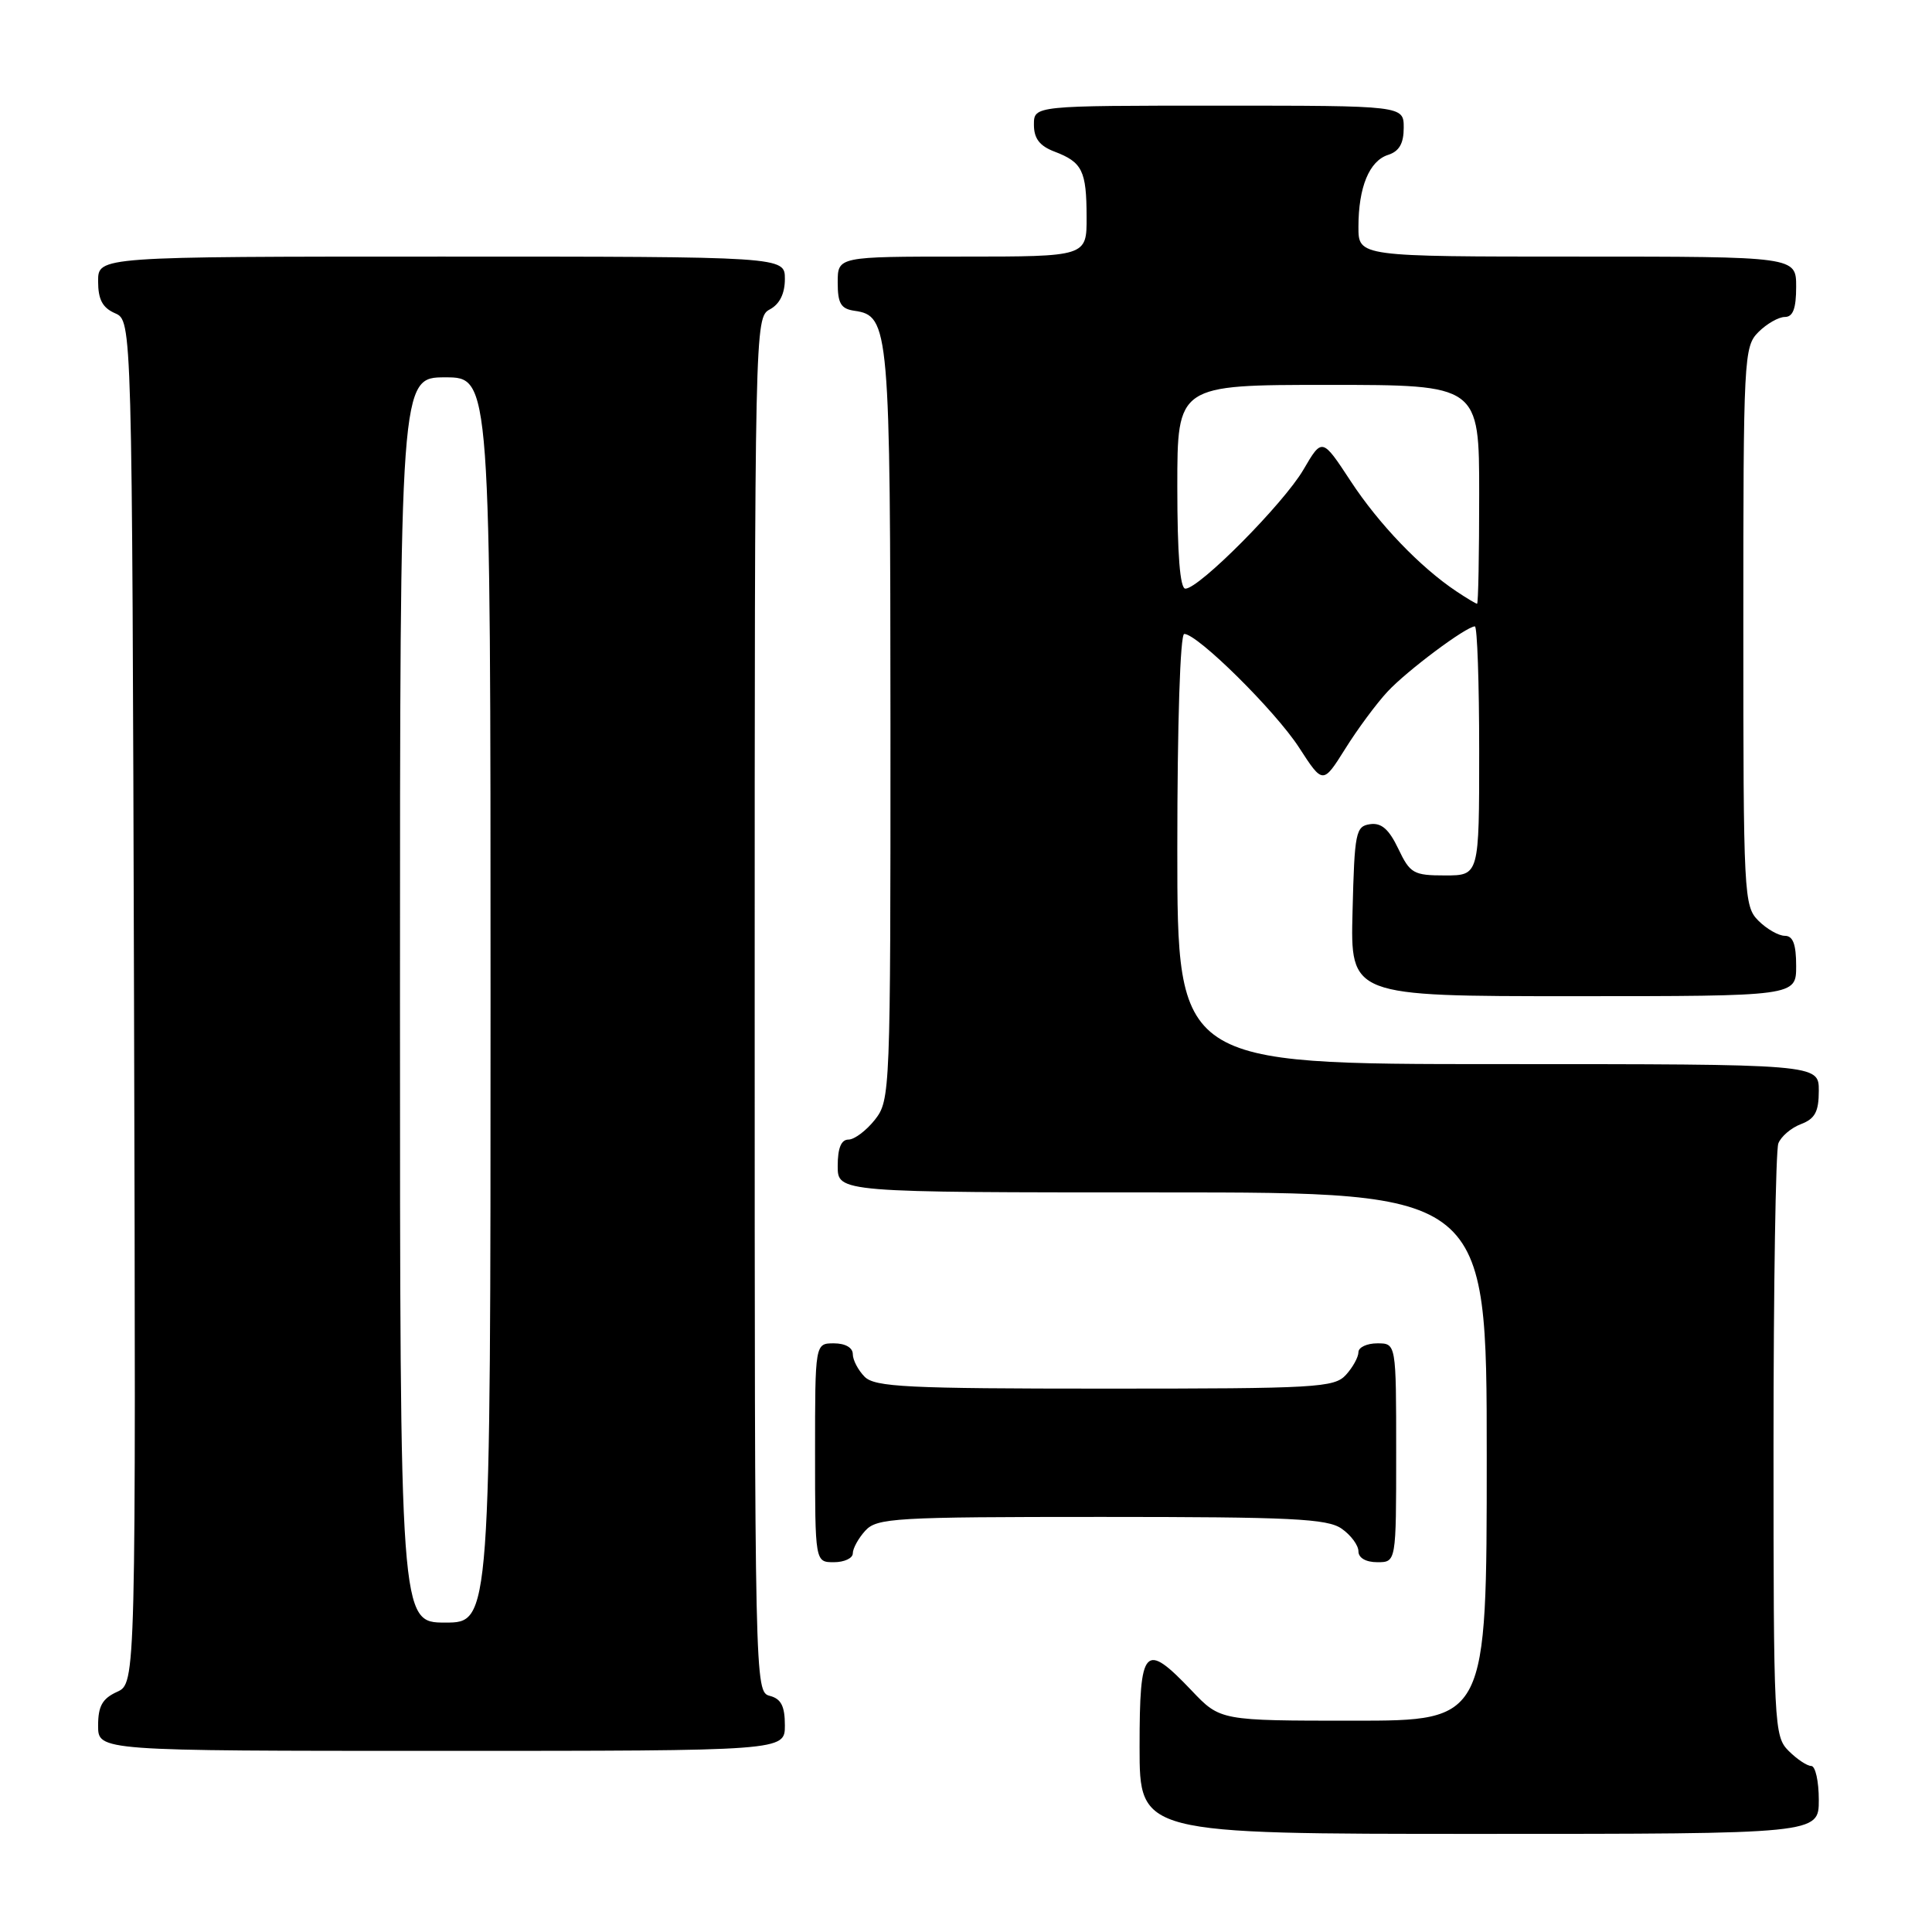 <?xml version="1.0" encoding="UTF-8" standalone="no"?>
<!DOCTYPE svg PUBLIC "-//W3C//DTD SVG 1.1//EN" "http://www.w3.org/Graphics/SVG/1.1/DTD/svg11.dtd" >
<svg xmlns="http://www.w3.org/2000/svg" xmlns:xlink="http://www.w3.org/1999/xlink" version="1.1" viewBox="0 0 256 256">
 <g >
 <path fill="currentColor"
d=" M 241.00 238.50 C 241.00 236.03 240.55 234.00 240.00 234.00 C 239.45 234.00 238.10 233.10 237.00 232.00 C 235.07 230.07 235.00 228.67 235.00 191.58 C 235.00 170.45 235.29 152.42 235.64 151.51 C 235.99 150.59 237.34 149.44 238.64 148.95 C 240.50 148.24 241.00 147.31 241.00 144.52 C 241.00 141.00 241.00 141.00 198.50 141.00 C 156.00 141.00 156.00 141.00 156.00 112.50 C 156.00 95.83 156.38 84.00 156.92 84.00 C 158.68 84.00 168.99 94.20 172.13 99.05 C 175.29 103.93 175.29 103.93 178.25 99.22 C 179.87 96.62 182.39 93.22 183.85 91.65 C 186.43 88.87 194.29 83.00 195.43 83.00 C 195.74 83.00 196.00 90.42 196.00 99.50 C 196.00 116.00 196.00 116.00 191.48 116.00 C 187.30 116.00 186.84 115.74 185.28 112.46 C 184.04 109.87 183.04 108.99 181.54 109.21 C 179.64 109.48 179.48 110.29 179.22 120.75 C 178.93 132.00 178.93 132.00 208.47 132.00 C 238.00 132.00 238.00 132.00 238.00 128.00 C 238.00 125.11 237.58 124.00 236.50 124.00 C 235.68 124.00 234.10 123.10 233.00 122.00 C 231.07 120.07 231.00 118.67 231.00 83.00 C 231.00 47.33 231.07 45.93 233.00 44.00 C 234.10 42.90 235.68 42.00 236.50 42.00 C 237.58 42.00 238.00 40.89 238.00 38.00 C 238.00 34.00 238.00 34.00 209.00 34.00 C 180.00 34.00 180.00 34.00 180.00 30.07 C 180.00 24.80 181.44 21.31 183.94 20.52 C 185.40 20.05 186.00 19.01 186.00 16.93 C 186.00 14.00 186.00 14.00 161.50 14.00 C 137.00 14.00 137.00 14.00 137.00 16.52 C 137.00 18.35 137.75 19.34 139.73 20.09 C 143.41 21.49 143.97 22.62 143.98 28.75 C 144.00 34.00 144.00 34.00 127.50 34.00 C 111.00 34.00 111.00 34.00 111.00 37.43 C 111.00 40.21 111.42 40.92 113.22 41.18 C 117.84 41.84 117.97 43.36 117.99 96.12 C 118.00 144.81 117.96 145.78 115.93 148.37 C 114.79 149.81 113.21 151.00 112.43 151.00 C 111.46 151.00 111.00 152.13 111.00 154.50 C 111.00 158.00 111.00 158.00 154.00 158.00 C 197.00 158.00 197.00 158.00 197.00 193.00 C 197.00 228.00 197.00 228.00 179.35 228.00 C 161.69 228.00 161.69 228.00 157.89 224.00 C 151.65 217.45 151.00 218.16 151.00 231.50 C 151.00 243.00 151.00 243.00 196.00 243.00 C 241.00 243.00 241.00 243.00 241.00 238.50 Z  M 104.00 228.62 C 104.00 226.07 103.50 225.10 102.00 224.71 C 100.02 224.19 100.00 223.35 100.00 133.13 C 100.00 43.09 100.02 42.06 102.00 41.00 C 103.31 40.30 104.00 38.91 104.00 36.96 C 104.00 34.00 104.00 34.00 58.50 34.00 C 13.00 34.00 13.00 34.00 13.00 37.26 C 13.00 39.69 13.58 40.78 15.25 41.51 C 17.50 42.50 17.50 42.50 17.76 132.77 C 18.01 223.04 18.01 223.04 15.51 224.18 C 13.56 225.07 13.00 226.07 13.00 228.66 C 13.00 232.00 13.00 232.00 58.50 232.00 C 104.00 232.00 104.00 232.00 104.00 228.62 Z  M 113.00 205.83 C 113.00 205.18 113.74 203.83 114.65 202.83 C 116.19 201.14 118.50 201.00 145.93 201.00 C 171.12 201.00 175.89 201.23 177.78 202.56 C 179.00 203.41 180.00 204.76 180.00 205.56 C 180.00 206.43 180.99 207.00 182.50 207.00 C 185.00 207.00 185.00 207.00 185.00 192.50 C 185.00 178.00 185.00 178.00 182.50 178.00 C 181.12 178.00 180.00 178.53 180.00 179.17 C 180.00 179.82 179.26 181.17 178.35 182.17 C 176.81 183.87 174.48 184.00 146.42 184.00 C 120.23 184.00 115.93 183.79 114.57 182.43 C 113.71 181.56 113.00 180.21 113.00 179.43 C 113.00 178.57 112.00 178.00 110.50 178.00 C 108.00 178.00 108.00 178.00 108.00 192.50 C 108.00 207.00 108.00 207.00 110.50 207.00 C 111.88 207.00 113.00 206.47 113.00 205.83 Z  M 192.97 78.35 C 188.19 75.16 182.70 69.44 178.97 63.75 C 175.19 57.99 175.19 57.99 172.70 62.25 C 170.07 66.74 158.90 78.00 157.07 78.00 C 156.36 78.00 156.00 73.46 156.00 64.50 C 156.00 51.00 156.00 51.00 176.00 51.00 C 196.00 51.00 196.00 51.00 196.00 65.50 C 196.00 73.47 195.88 80.00 195.72 80.00 C 195.57 80.00 194.33 79.26 192.97 78.35 Z  M 53.00 132.50 C 53.00 50.00 53.00 50.00 59.00 50.00 C 65.00 50.00 65.00 50.00 65.00 132.50 C 65.00 215.00 65.00 215.00 59.00 215.00 C 53.00 215.00 53.00 215.00 53.00 132.50 Z "/>
</g>
</svg>